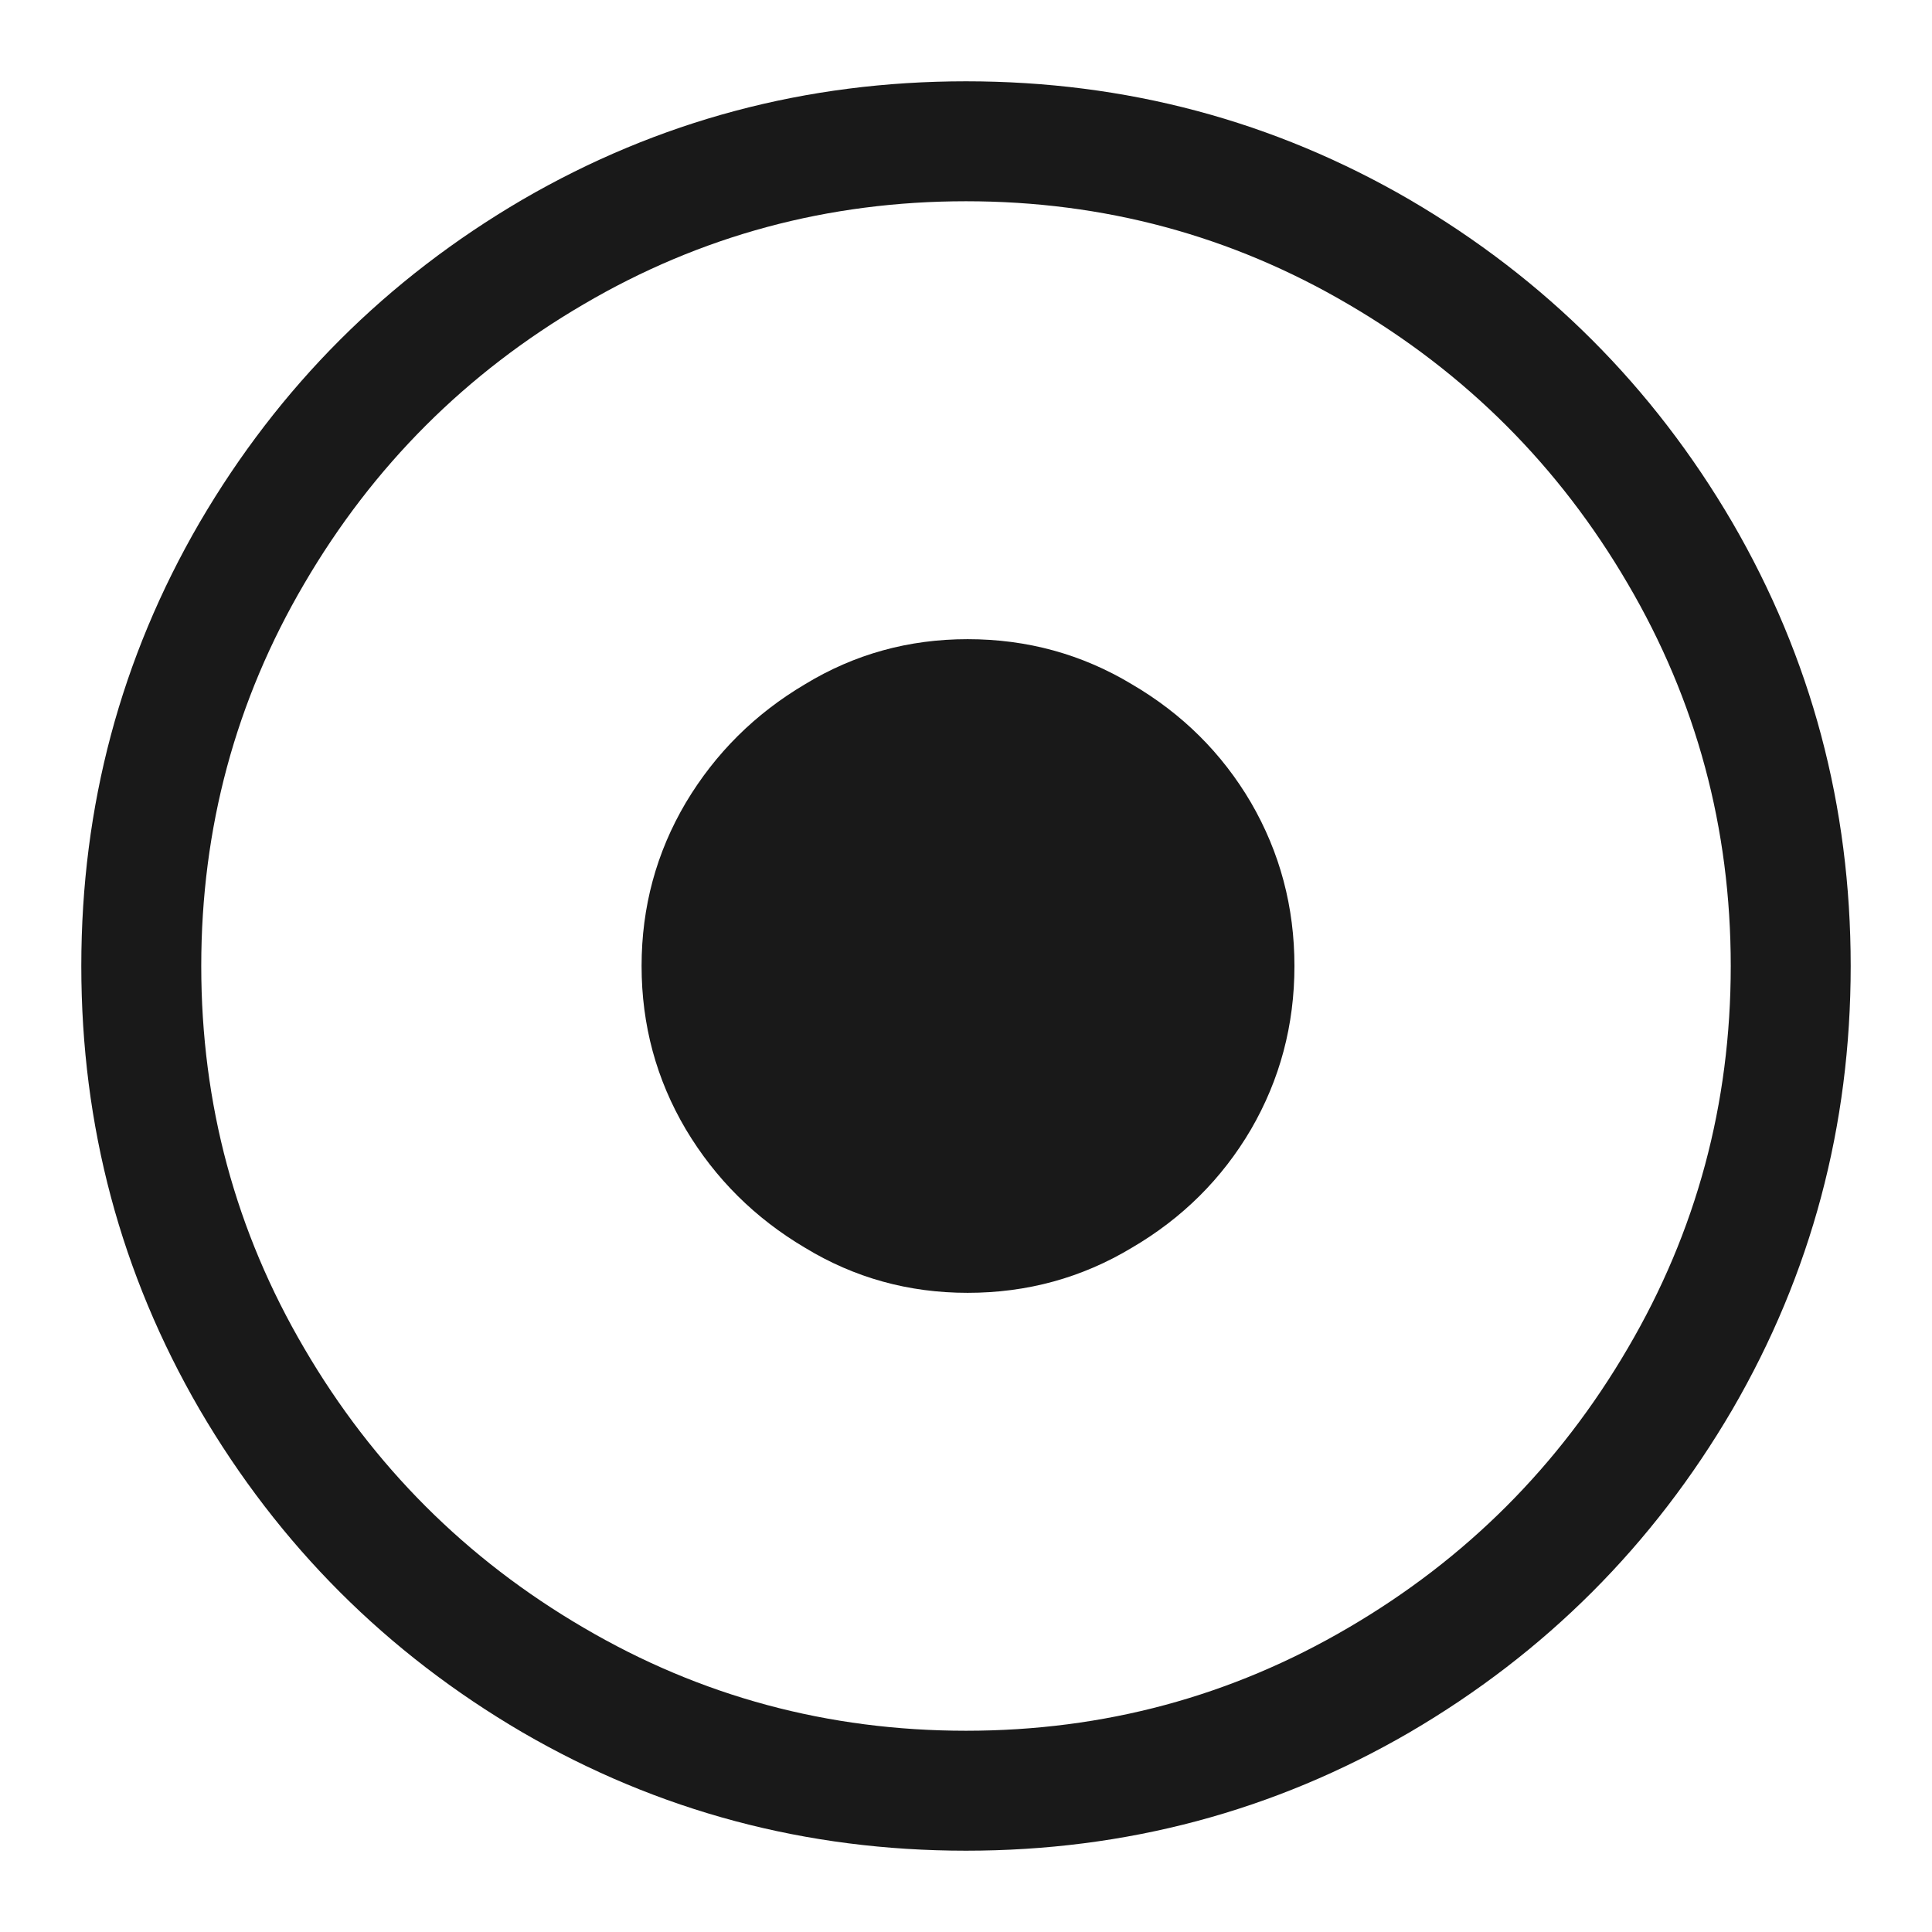 <?xml version="1.0" standalone="no"?>
<svg xmlns="http://www.w3.org/2000/svg" width="24" height="24"><rect width="24" height="24" opacity="0"></rect><g><path d="M12 22.99Q14.98 22.99 17.51 21.52Q20.04 20.04 21.52 17.51Q22.99 14.98 22.99 12Q22.99 9.02 21.52 6.49Q20.04 3.96 17.51 2.48Q14.98 1.01 12 1.01Q9.02 1.01 6.49 2.48Q3.96 3.96 2.48 6.49Q1.01 9.02 1.01 12Q1.01 14.98 2.48 17.51Q3.96 20.04 6.49 21.52Q9.02 22.99 12 22.99ZM12 2.5Q14.57 2.5 16.75 3.78Q18.94 5.06 20.22 7.25Q21.5 9.43 21.5 12Q21.5 14.57 20.22 16.75Q18.94 18.94 16.75 20.22Q14.57 21.5 12 21.5Q9.43 21.5 7.25 20.22Q5.06 18.94 3.78 16.75Q2.5 14.57 2.5 12Q2.5 9.43 3.78 7.25Q5.06 5.06 7.25 3.78Q9.43 2.5 12 2.5Z" fill="rgba(0,0,0,0.902)"></path><path d="M12.02 7.94Q10.92 7.94 10 8.5Q9.07 9.05 8.52 9.97Q7.97 10.9 7.97 12Q7.97 13.1 8.52 14.03Q9.07 14.95 10 15.5Q10.92 16.06 12.02 16.06Q13.13 16.06 14.06 15.5Q15 14.95 15.54 14.03Q16.08 13.1 16.08 12Q16.08 10.9 15.54 9.97Q15 9.05 14.06 8.5Q13.13 7.94 12.02 7.94Z" fill="rgba(0,0,0,0.902)"></path></g></svg>